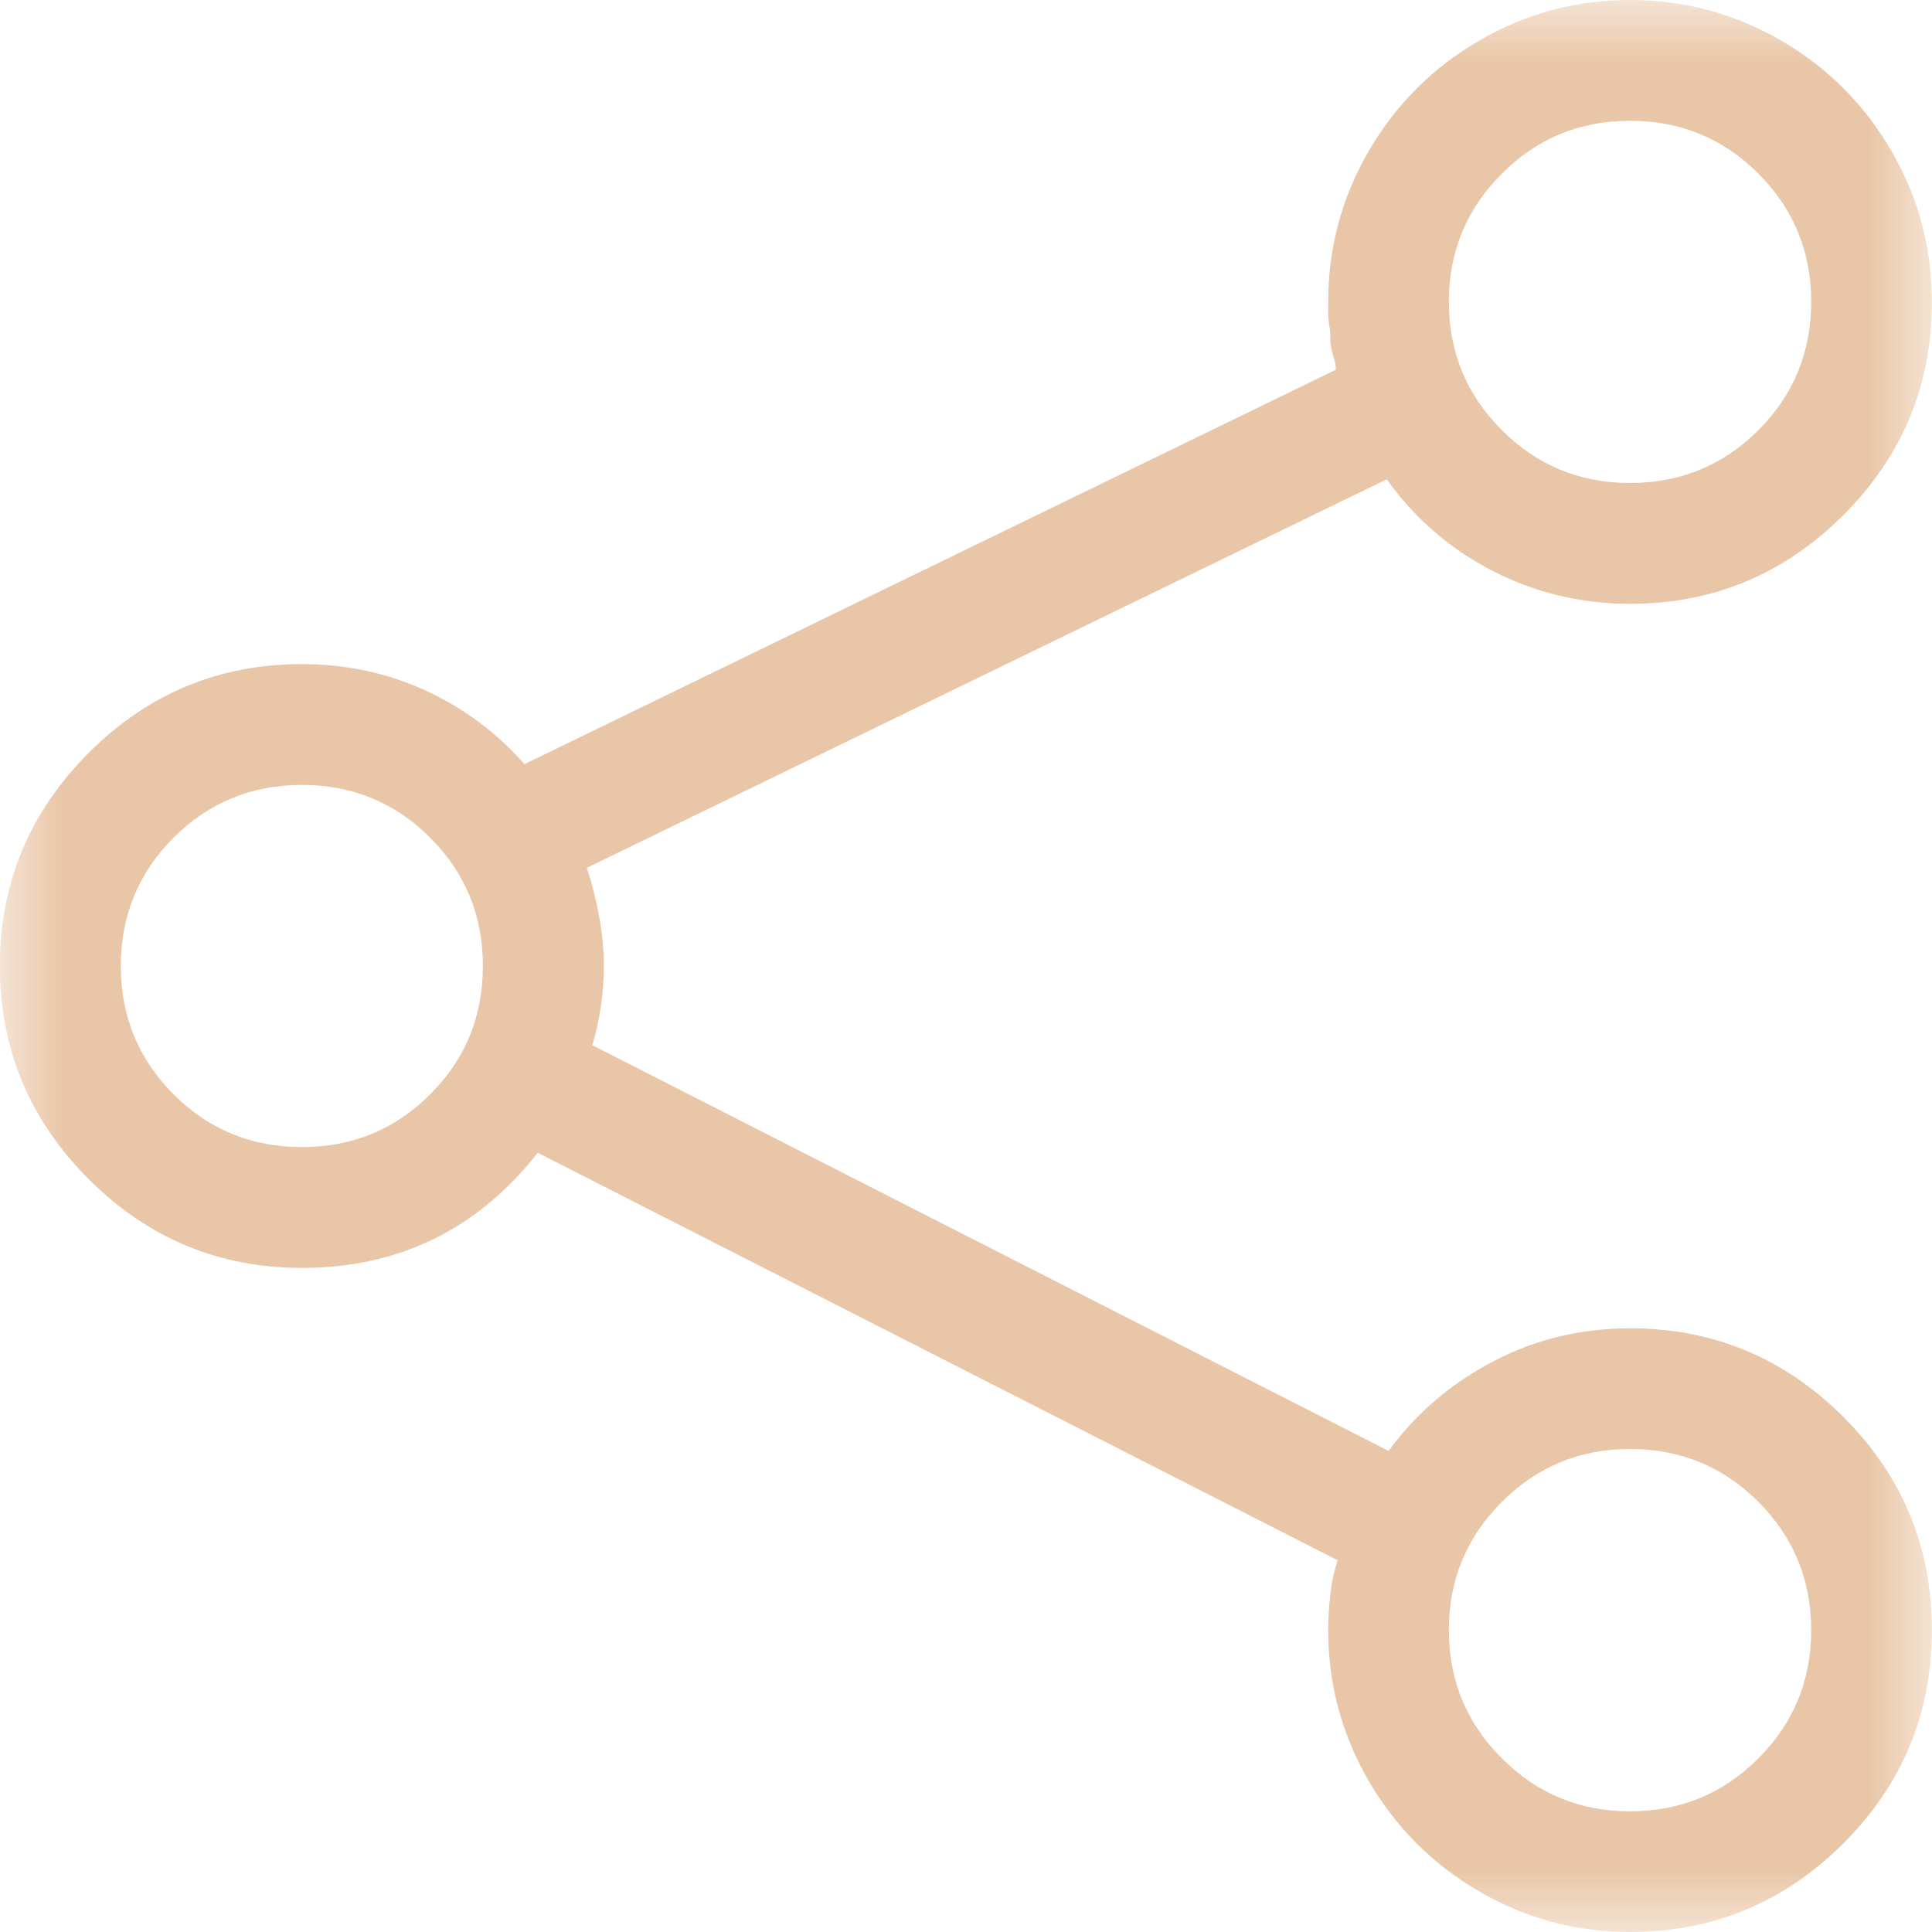 <?xml version="1.0" encoding="UTF-8"?>
<svg width="15px" height="15px" viewBox="0 0 15 15" version="1.1" xmlns="http://www.w3.org/2000/svg" xmlns:xlink="http://www.w3.org/1999/xlink">
    <!-- Generator: Sketch 42 (36781) - http://www.bohemiancoding.com/sketch -->
    <title>icon-share-hover</title>
    <desc>Created with Sketch.</desc>
    <defs>
        <polygon id="path-1" points="7.5 0 0 0 0 15 7.5 15 14.999 15 14.999 0 7.5 0"></polygon>
    </defs>
    <g id="Page-1" stroke="none" stroke-width="1" fill="none" fill-rule="evenodd">
        <g id="icon-share-hover">
            <mask id="mask-2" fill="white">
                <use xlink:href="#path-1"></use>
            </mask>
            <g id="Clip-2"></g>
            <path d="M14.312,11.001 C14.771,11.46 14.999,12.012 14.999,12.656 C14.999,13.301 14.771,13.853 14.312,14.312 C13.852,14.77 13.3,15 12.656,15 C12.236,15 11.845,14.895 11.485,14.685 C11.123,14.475 10.838,14.189 10.627,13.828 C10.418,13.467 10.312,13.076 10.312,12.656 C10.312,12.598 10.315,12.537 10.319,12.473 C10.325,12.41 10.332,12.349 10.341,12.29 C10.351,12.231 10.367,12.173 10.386,12.114 L4.175,8.95 C3.707,9.546 3.095,9.844 2.344,9.844 C1.7,9.844 1.147,9.614 0.689,9.155 C0.23,8.696 -0.001,8.145 -0.001,7.5 C-0.001,6.855 0.23,6.304 0.689,5.845 C1.147,5.386 1.7,5.156 2.344,5.156 C2.686,5.156 3.006,5.225 3.304,5.361 C3.6,5.498 3.857,5.689 4.072,5.933 L10.371,2.871 C10.371,2.842 10.367,2.813 10.357,2.783 C10.347,2.754 10.339,2.725 10.335,2.695 C10.329,2.666 10.328,2.637 10.328,2.607 C10.328,2.578 10.325,2.549 10.319,2.52 C10.315,2.49 10.312,2.461 10.312,2.432 L10.312,2.344 C10.312,1.924 10.418,1.533 10.627,1.172 C10.838,0.811 11.123,0.525 11.485,0.315 C11.845,0.105 12.236,0 12.656,0 C13.075,0 13.466,0.105 13.829,0.315 C14.19,0.525 14.475,0.811 14.685,1.172 C14.895,1.533 14.999,1.924 14.999,2.344 C14.999,2.988 14.771,3.54 14.312,3.999 C13.852,4.458 13.3,4.688 12.656,4.688 C12.275,4.688 11.918,4.602 11.586,4.431 C11.255,4.26 10.982,4.024 10.767,3.721 L4.556,6.738 C4.595,6.855 4.627,6.98 4.651,7.112 C4.676,7.244 4.688,7.373 4.688,7.5 C4.688,7.705 4.659,7.91 4.599,8.115 L10.781,11.265 C10.995,10.972 11.267,10.74 11.595,10.569 C11.921,10.398 12.275,10.313 12.656,10.313 C13.3,10.313 13.852,10.542 14.312,11.001 M11.249,2.344 C11.249,2.734 11.386,3.067 11.661,3.34 C11.934,3.613 12.265,3.75 12.656,3.75 C13.046,3.75 13.379,3.613 13.652,3.34 C13.925,3.067 14.062,2.734 14.062,2.344 C14.062,1.953 13.925,1.621 13.652,1.348 C13.379,1.074 13.046,0.938 12.656,0.938 C12.265,0.938 11.934,1.074 11.661,1.348 C11.386,1.621 11.249,1.953 11.249,2.344 M3.749,7.5 C3.749,7.11 3.614,6.777 3.34,6.504 C3.067,6.231 2.735,6.094 2.344,6.094 C1.954,6.094 1.621,6.231 1.347,6.504 C1.075,6.777 0.938,7.11 0.938,7.5 C0.938,7.891 1.075,8.223 1.347,8.496 C1.621,8.77 1.954,8.906 2.344,8.906 C2.735,8.906 3.067,8.77 3.34,8.496 C3.614,8.223 3.749,7.891 3.749,7.5 M14.062,12.656 C14.062,12.266 13.925,11.934 13.652,11.66 C13.379,11.387 13.046,11.25 12.656,11.25 C12.265,11.25 11.934,11.387 11.661,11.66 C11.386,11.934 11.249,12.266 11.249,12.656 C11.249,13.047 11.386,13.379 11.661,13.652 C11.934,13.926 12.265,14.063 12.656,14.063 C13.046,14.063 13.379,13.926 13.652,13.652 C13.925,13.379 14.062,13.047 14.062,12.656" id="Fill-1" fill="#E9C6A7" mask="url(#mask-2)"></path>
        </g>
    </g>
</svg>
